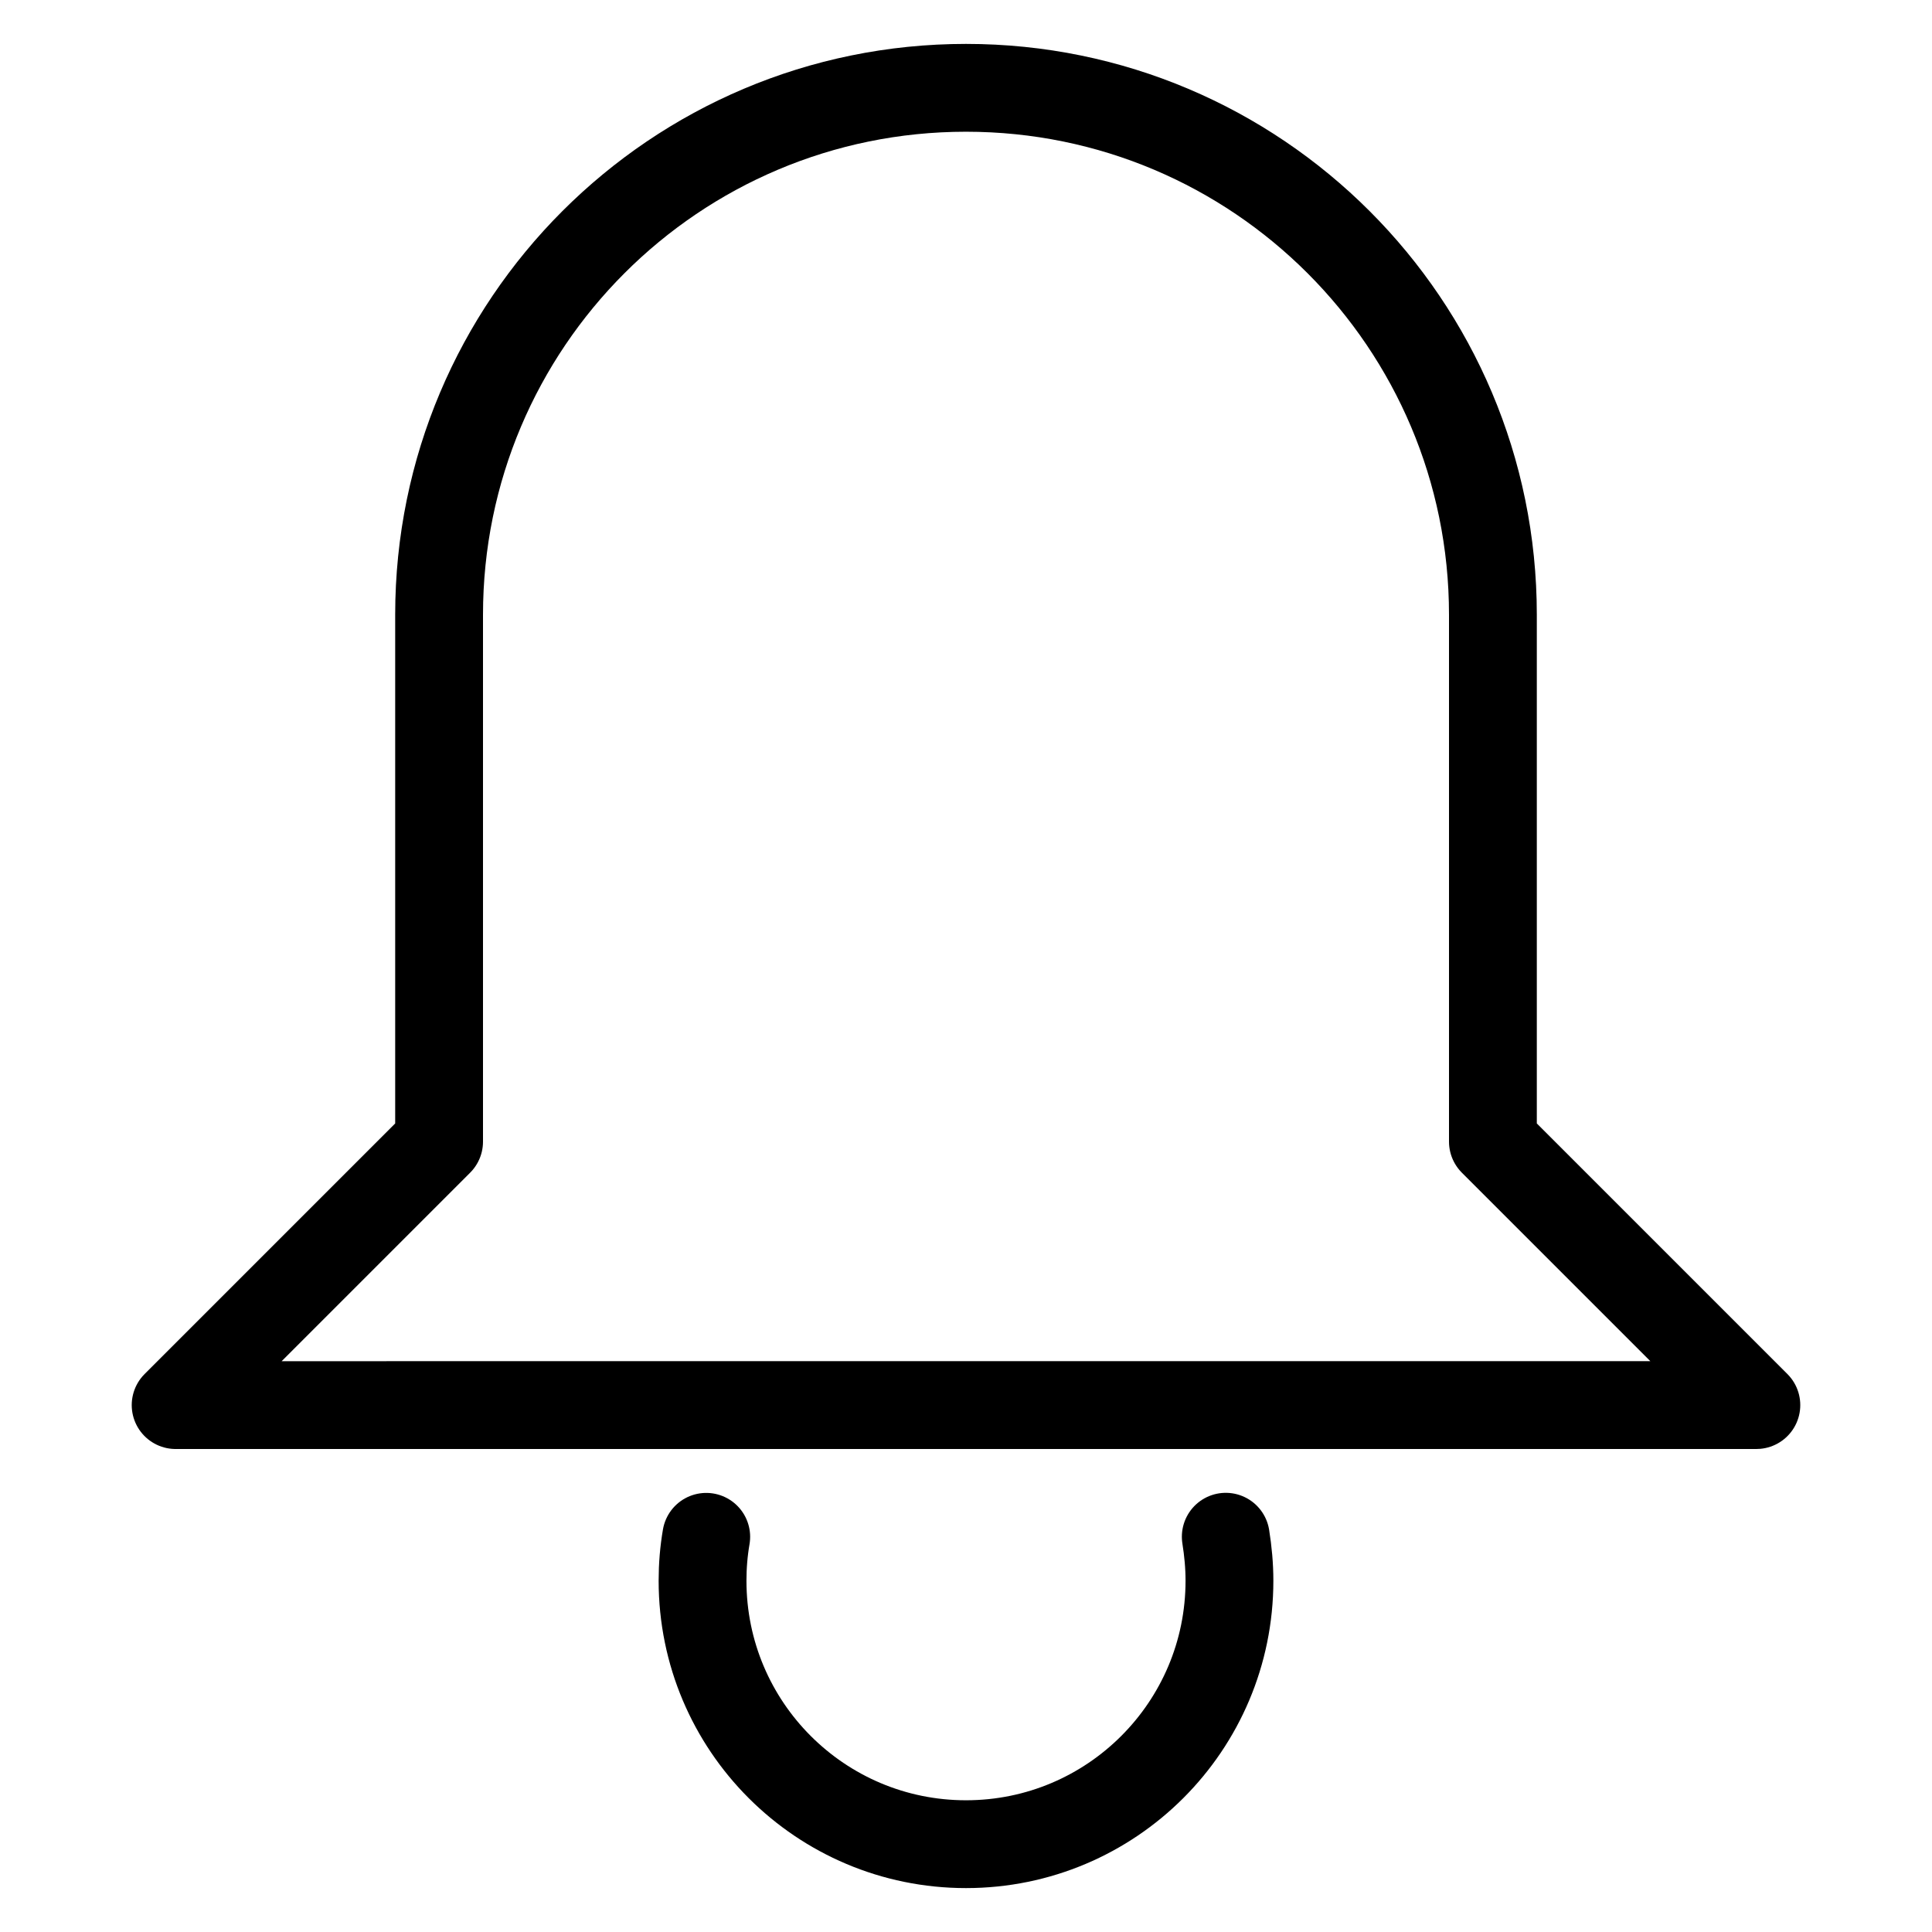 <?xml version="1.0" encoding="utf-8"?>
<!-- Generator: Adobe Illustrator 15.1.0, SVG Export Plug-In . SVG Version: 6.00 Build 0)  -->
<!DOCTYPE svg PUBLIC "-//W3C//DTD SVG 1.1//EN" "http://www.w3.org/Graphics/SVG/1.1/DTD/svg11.dtd">
<svg version="1.1" id="Layer_2" xmlns="http://www.w3.org/2000/svg" xmlns:xlink="http://www.w3.org/1999/xlink" x="0px" y="0px"
	 width="22px" height="22px" viewBox="0 0 22 22" enable-background="new 0 0 22 22" xml:space="preserve">
<path fill="none" stroke="#000000" stroke-linecap="round" stroke-linejoin="round" stroke-miterlimit="10" d="M13.958,17.499
	C13.984,17.662,14,17.829,14,18c0,1.657-1.343,3-3,3s-3-1.343-3-3c0-0.17,0.014-0.337,0.042-0.5"/>
<path fill="none" stroke="#000000" stroke-linejoin="round" stroke-miterlimit="10" d="M17,7v6l3,3H2l3-3V7c0-3.313,2.686-6,6-6
	C14.314,1,17,3.687,17,7"/>
</svg>
